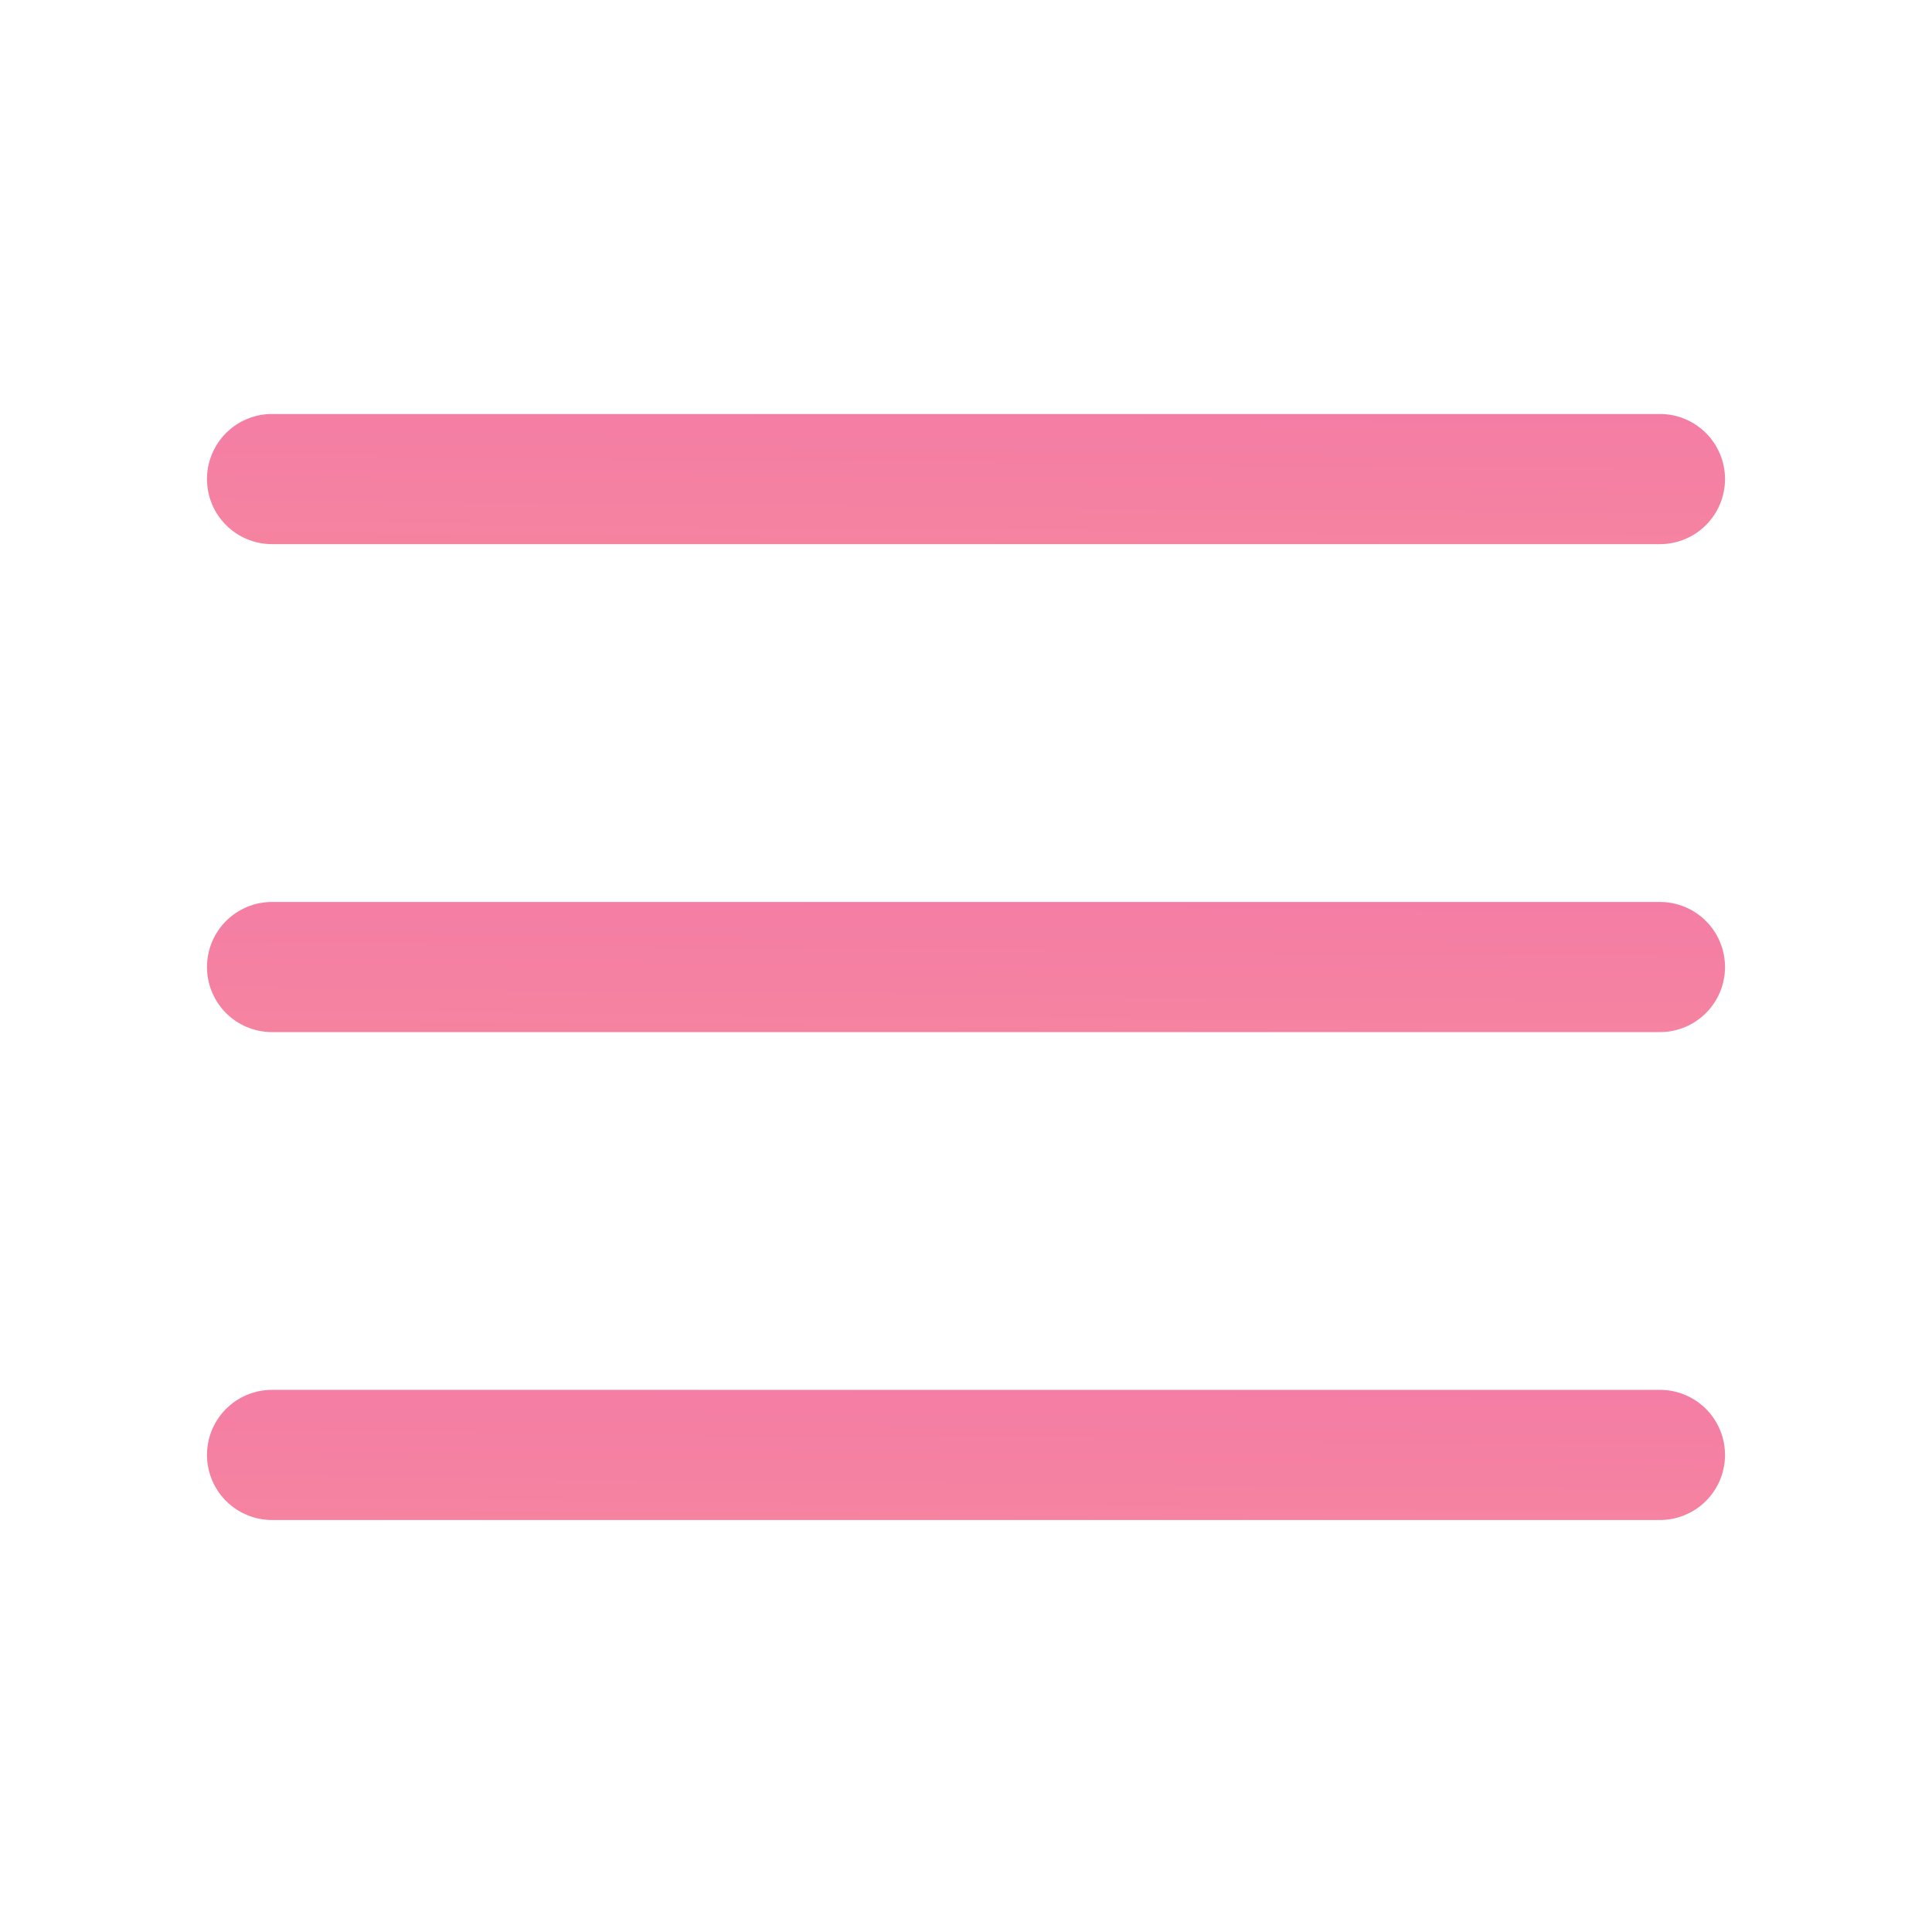 <svg xmlns="http://www.w3.org/2000/svg" xmlns:xlink="http://www.w3.org/1999/xlink" viewBox="0 0 28 28">
  <defs>
    <style>
      .cls-1 {
        fill: url(#linear-gradient);
      }

      .cls-2 {
        fill: none;
      }
    </style>
    <linearGradient id="linear-gradient" x1="1" x2="0" y2="8.474" gradientUnits="objectBoundingBox">
      <stop offset="0" stop-color="#f47da5"/>
      <stop offset="1" stop-color="#fcaf7f"/>
    </linearGradient>
  </defs>
  <g id="menu_ico" transform="translate(-3660 -2936)">
    <g id="Symbol_16_1" data-name="Symbol 16 – 1">
      <g id="Group_44096" data-name="Group 44096" transform="translate(0 0)">
        <path id="Path_18003" data-name="Path 18003" class="cls-1" d="M.943,55.719H21.057a.943.943,0,1,0,0-1.886H.943a.943.943,0,1,0,0,1.886Z" transform="translate(3663 2888.167)"/>
        <path id="Path_18004" data-name="Path 18004" class="cls-1" d="M.943,183.219H21.057a.943.943,0,0,0,0-1.886H.943a.943.943,0,0,0,0,1.886Z" transform="translate(3663 2767.739)"/>
        <path id="Path_18005" data-name="Path 18005" class="cls-1" d="M.943,310.719H21.057a.943.943,0,0,0,0-1.886H.943a.943.943,0,0,0,0,1.886Z" transform="translate(3663 2647.31)"/>
      </g>
      <rect id="Rectangle_3765" data-name="Rectangle 3765" class="cls-2" width="28" height="28" transform="translate(3660 2936)"/>
    </g>
  </g>
</svg>
